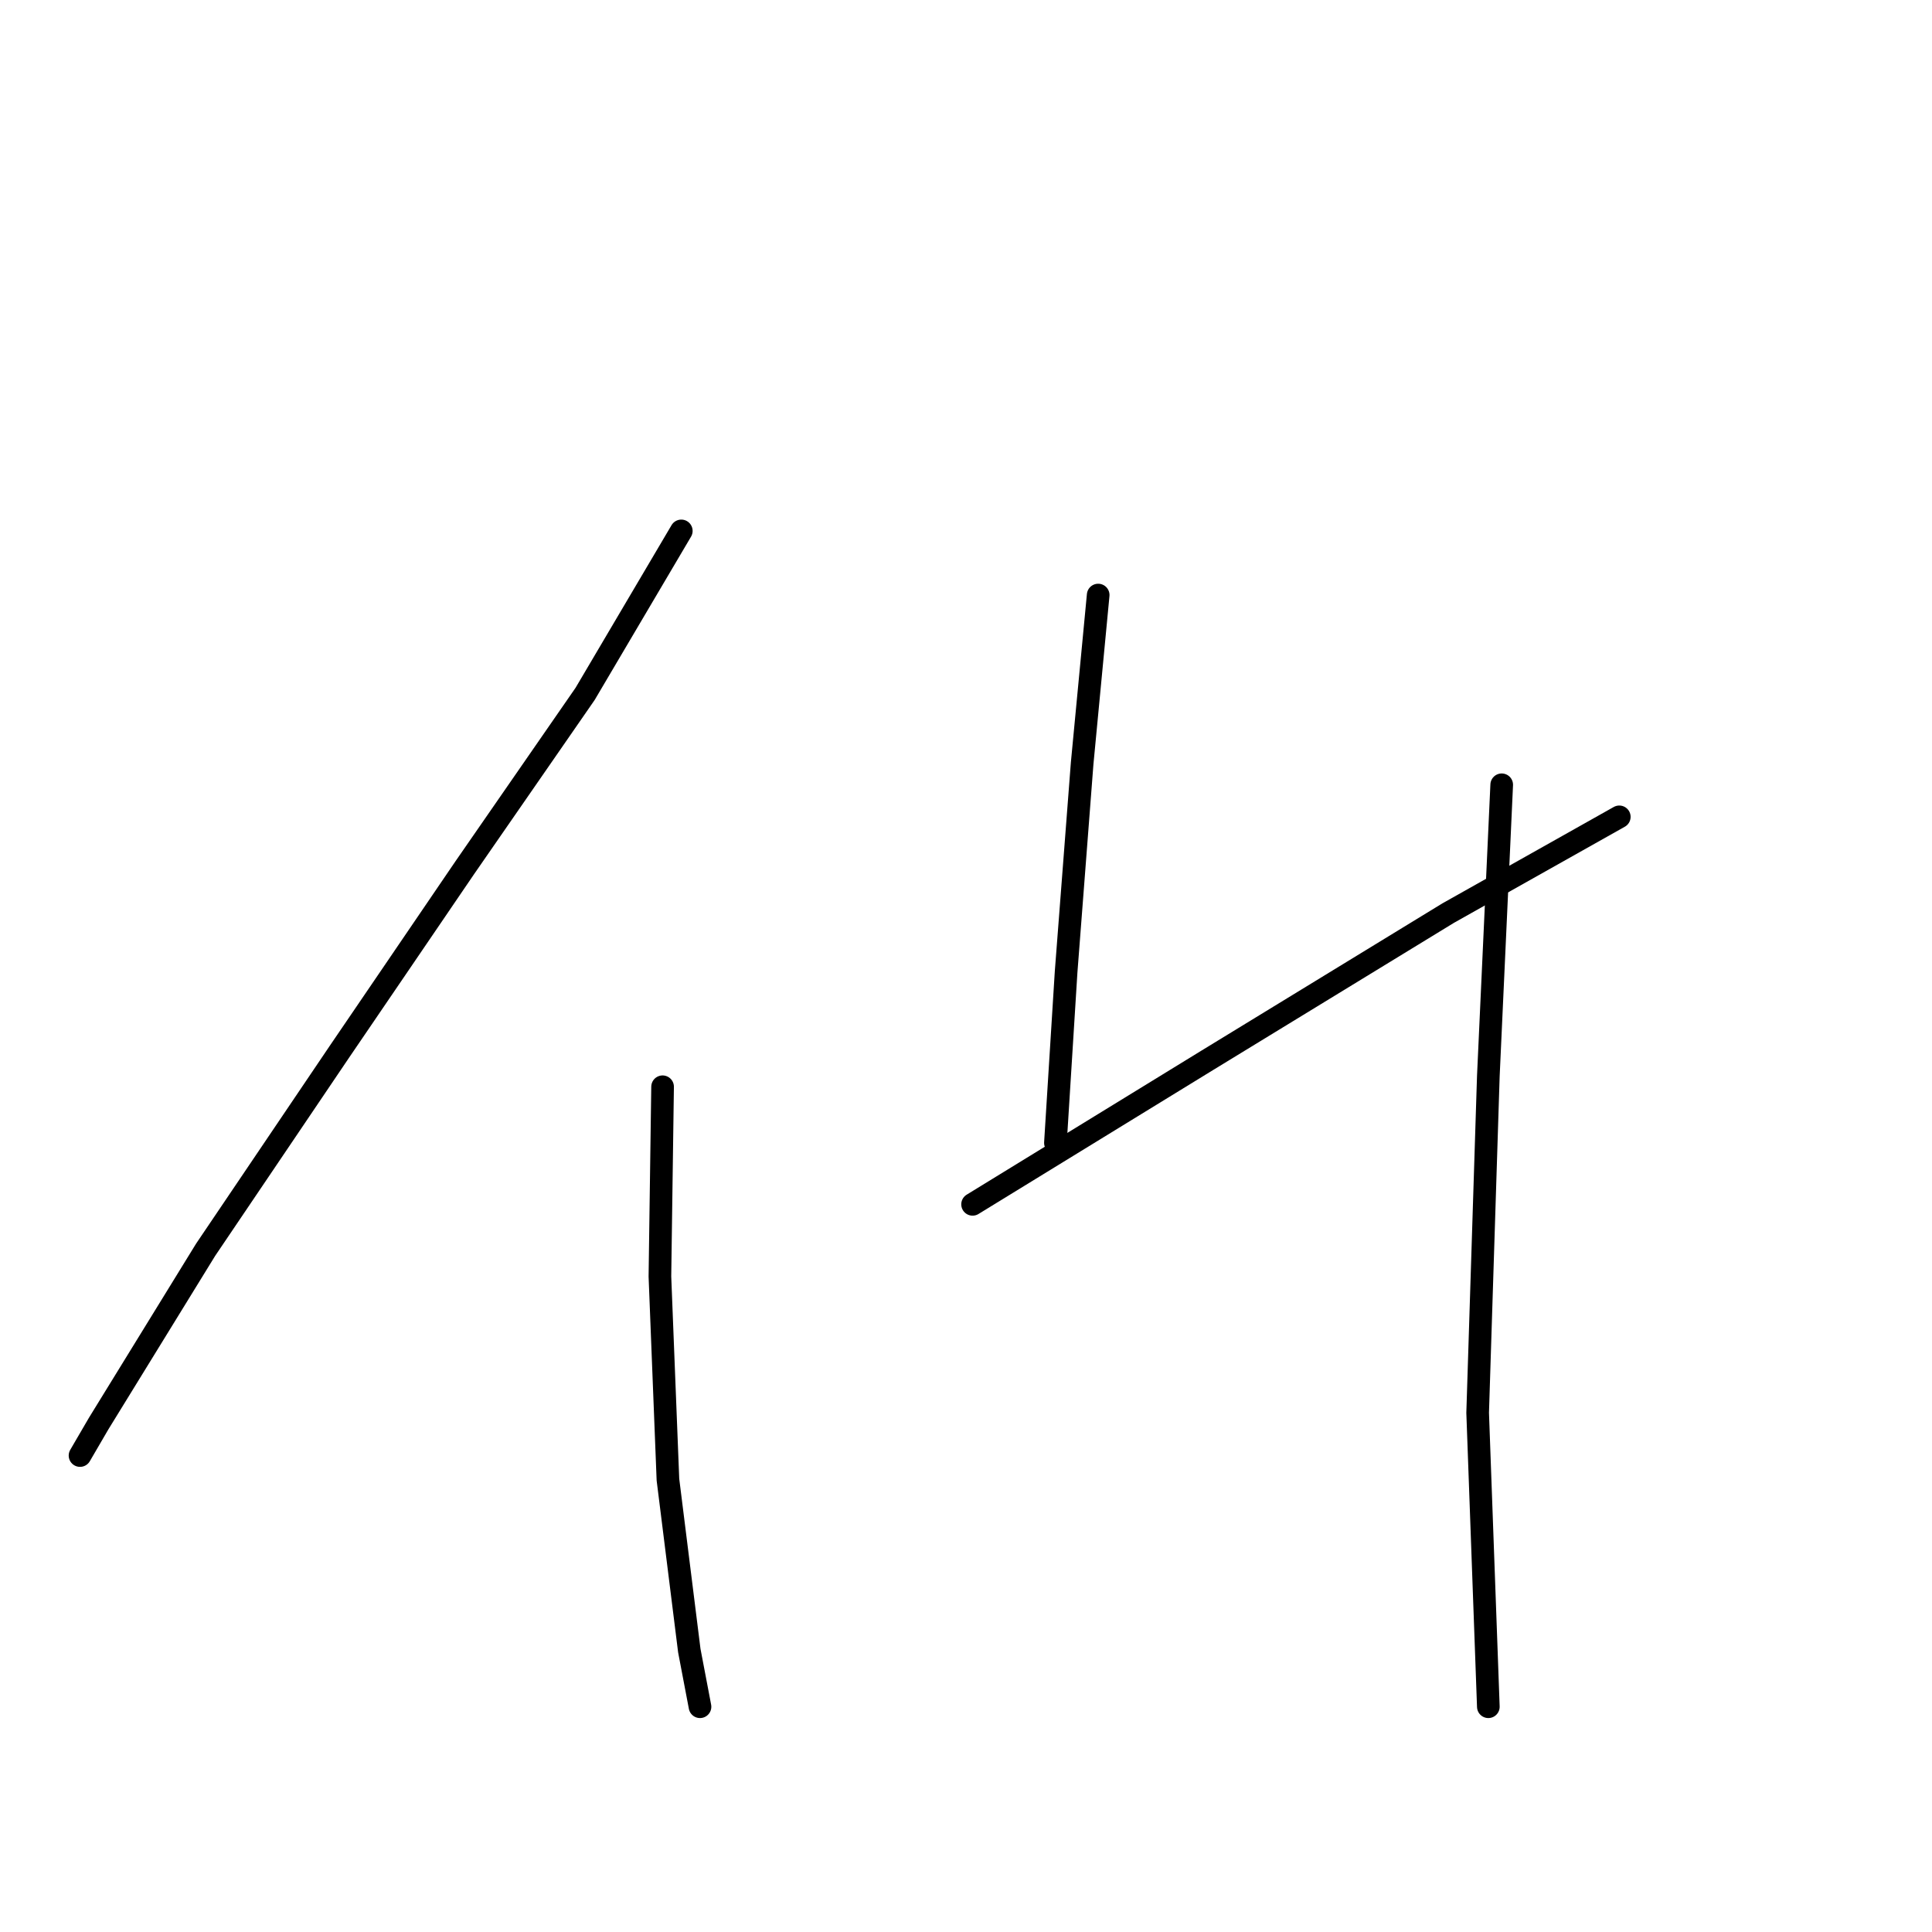 <?xml version="1.0" standalone="no"?>
    <svg width="256" height="256" xmlns="http://www.w3.org/2000/svg" version="1.1">
    <polyline stroke="black" stroke-width="3" stroke-linecap="round" fill="transparent" stroke-linejoin="round" points="90.275 70.348 77.528 91.948 61.593 114.965 44.95 139.398 27.245 165.601 13.081 188.617 10.603 192.867 10.603 192.867 " />
        <polyline stroke="black" stroke-width="3" stroke-linecap="round" fill="transparent" stroke-linejoin="round" points="87.796 144.001 87.442 169.142 88.505 196.054 91.337 218.716 92.754 226.152 92.754 226.152 " />
        <polyline stroke="black" stroke-width="3" stroke-linecap="round" fill="transparent" stroke-linejoin="round" points="145.515 78.847 143.39 101.155 141.266 128.775 139.849 151.437 139.849 151.437 " />
        <polyline stroke="black" stroke-width="3" stroke-linecap="round" fill="transparent" stroke-linejoin="round" points="128.872 159.581 160.033 140.46 191.902 120.984 214.564 108.237 214.564 108.237 " />
        <polyline stroke="black" stroke-width="3" stroke-linecap="round" fill="transparent" stroke-linejoin="round" points="198.984 103.988 197.213 142.585 195.797 187.201 197.213 226.152 197.213 226.152 " />
        </svg>